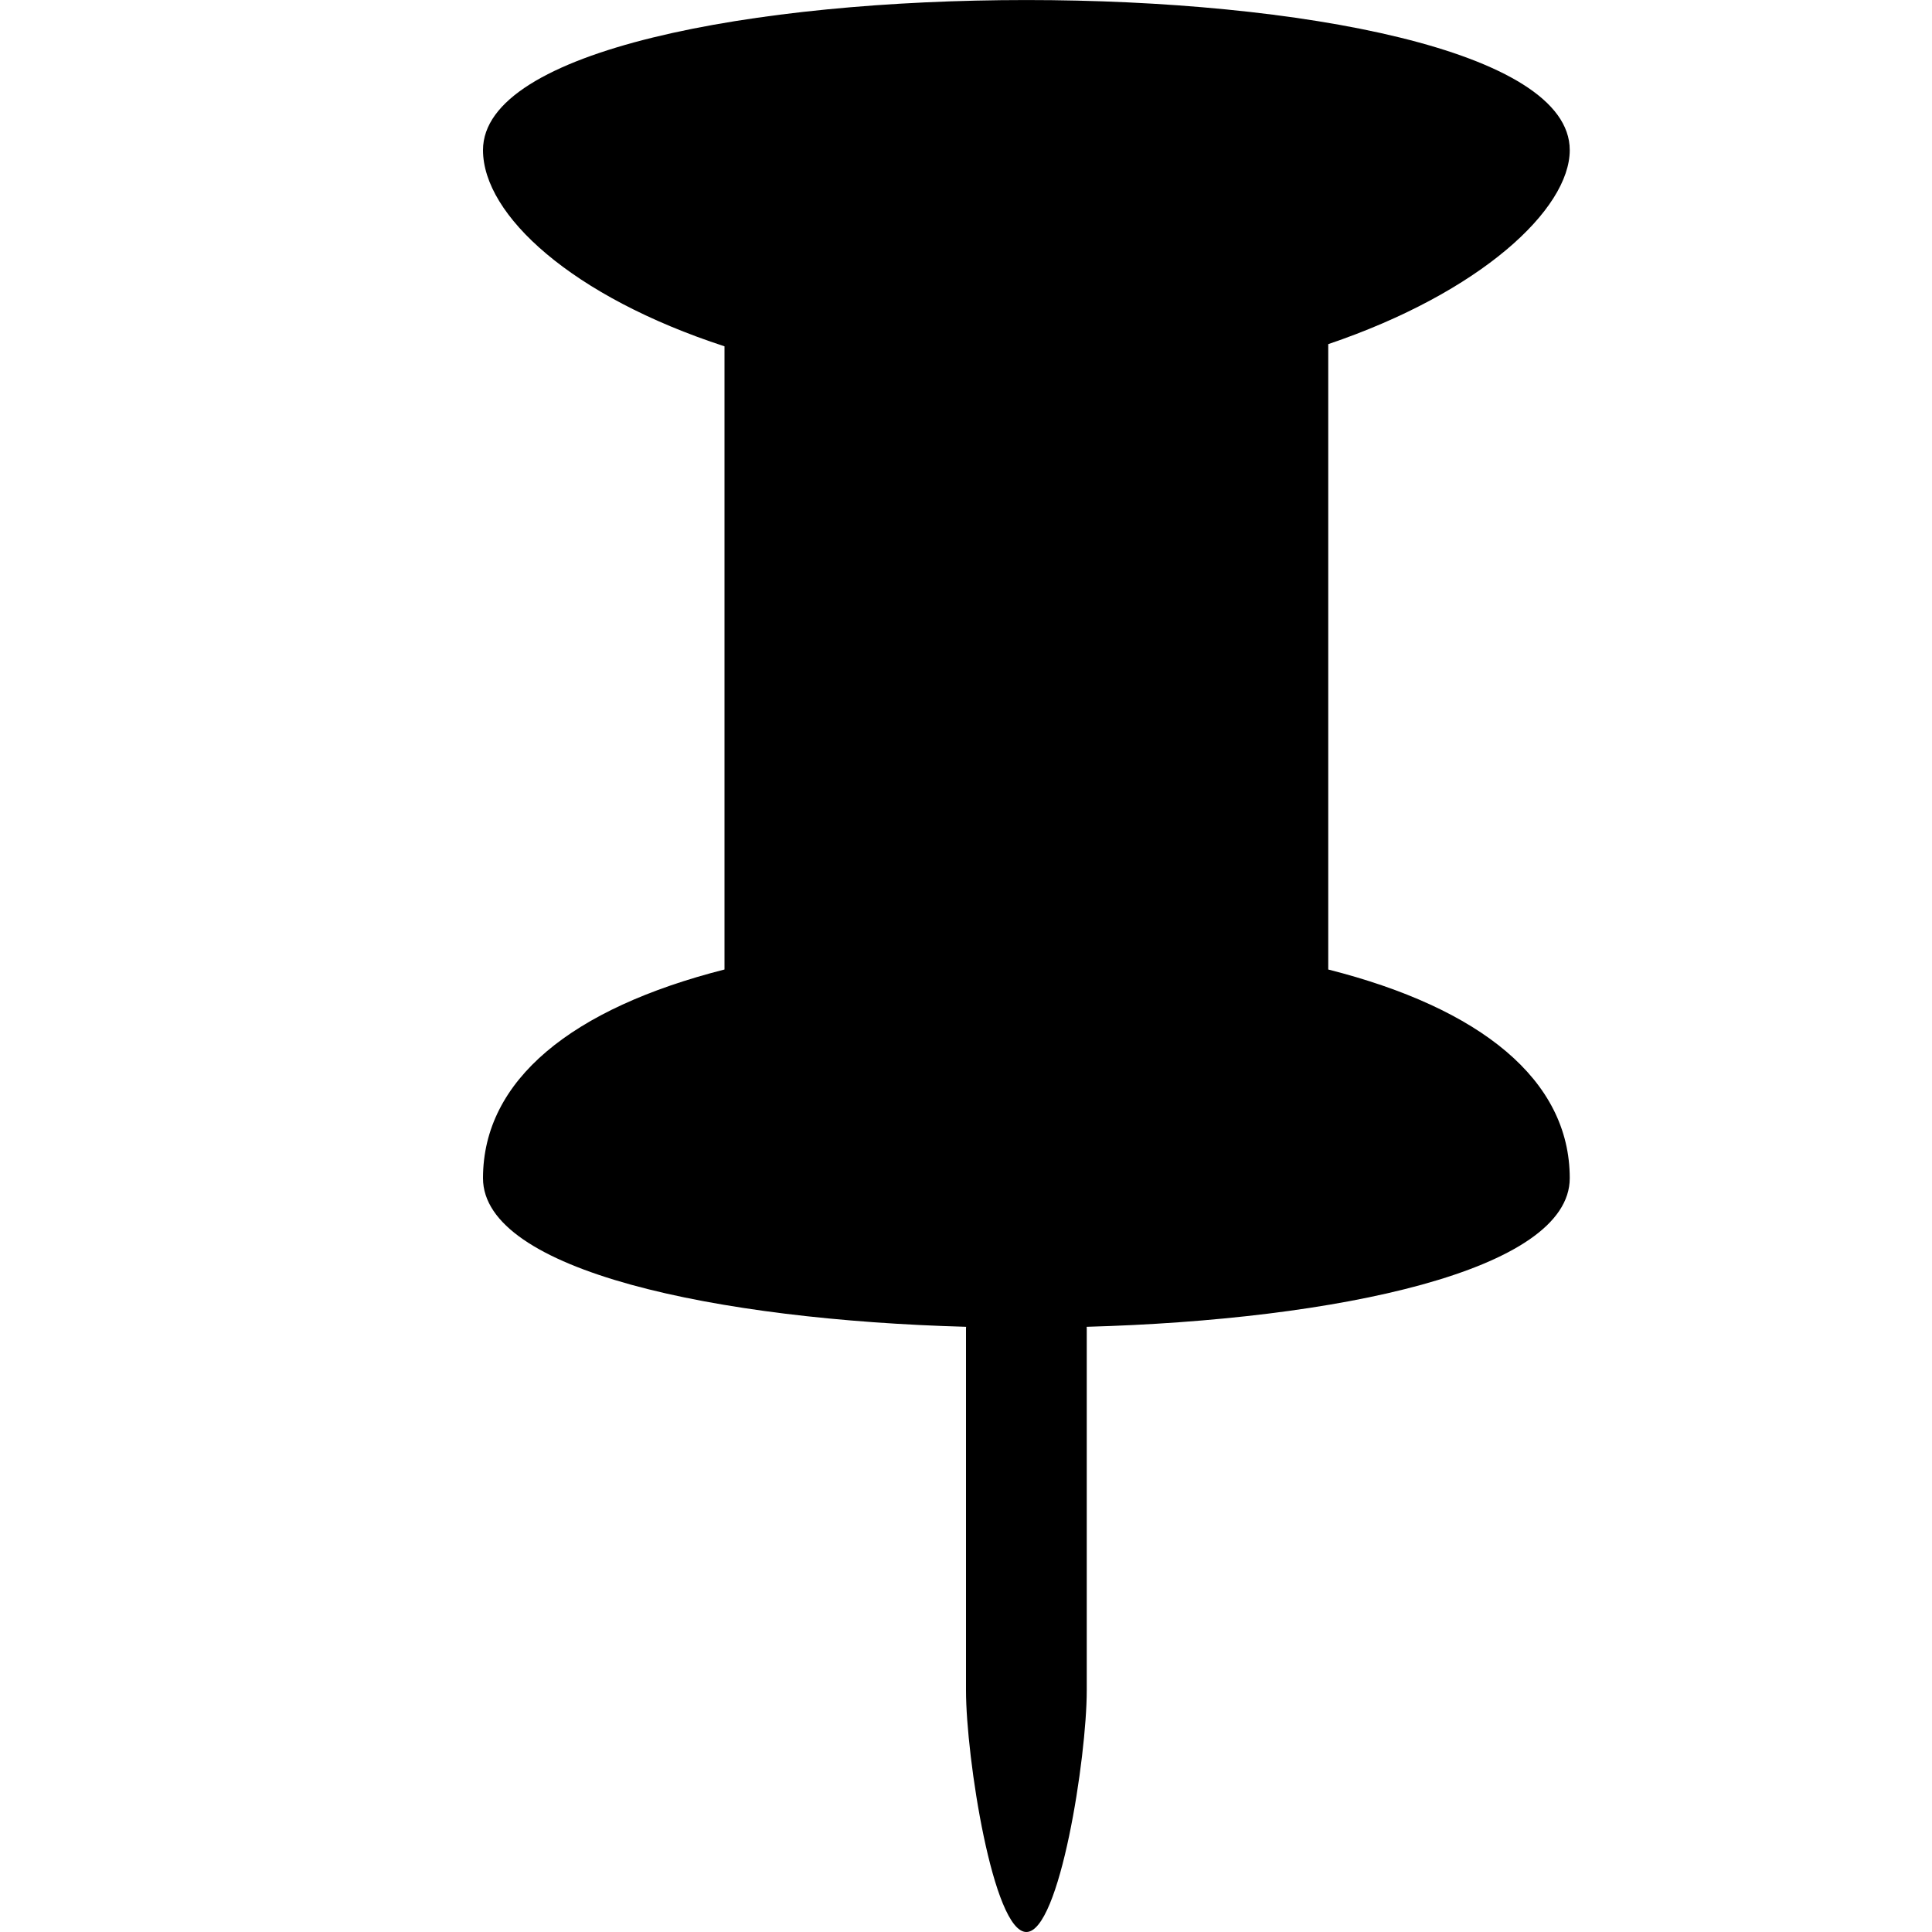 <svg viewBox="0 0 32 32" xmlns="http://www.w3.org/2000/svg" fill="currentColor" class="iconset-icon_pushpin"><path d="M8 19.514c0 1.534 3.86 2.348 8.002 2.462L16 22v6c0 1.104.448 4 1 4s1-2.896 1-4v-6l-.002-.024C22.14 21.862 26 21.048 26 19.514c0-1.628-1.474-2.816-4-3.456V5.7c2.526-.856 4-2.234 4-3.214 0-3.314-18-3.314-18 0 0 1.078 1.474 2.426 4 3.25v10.322c-2.526.642-4 1.828-4 3.456z"/></svg>